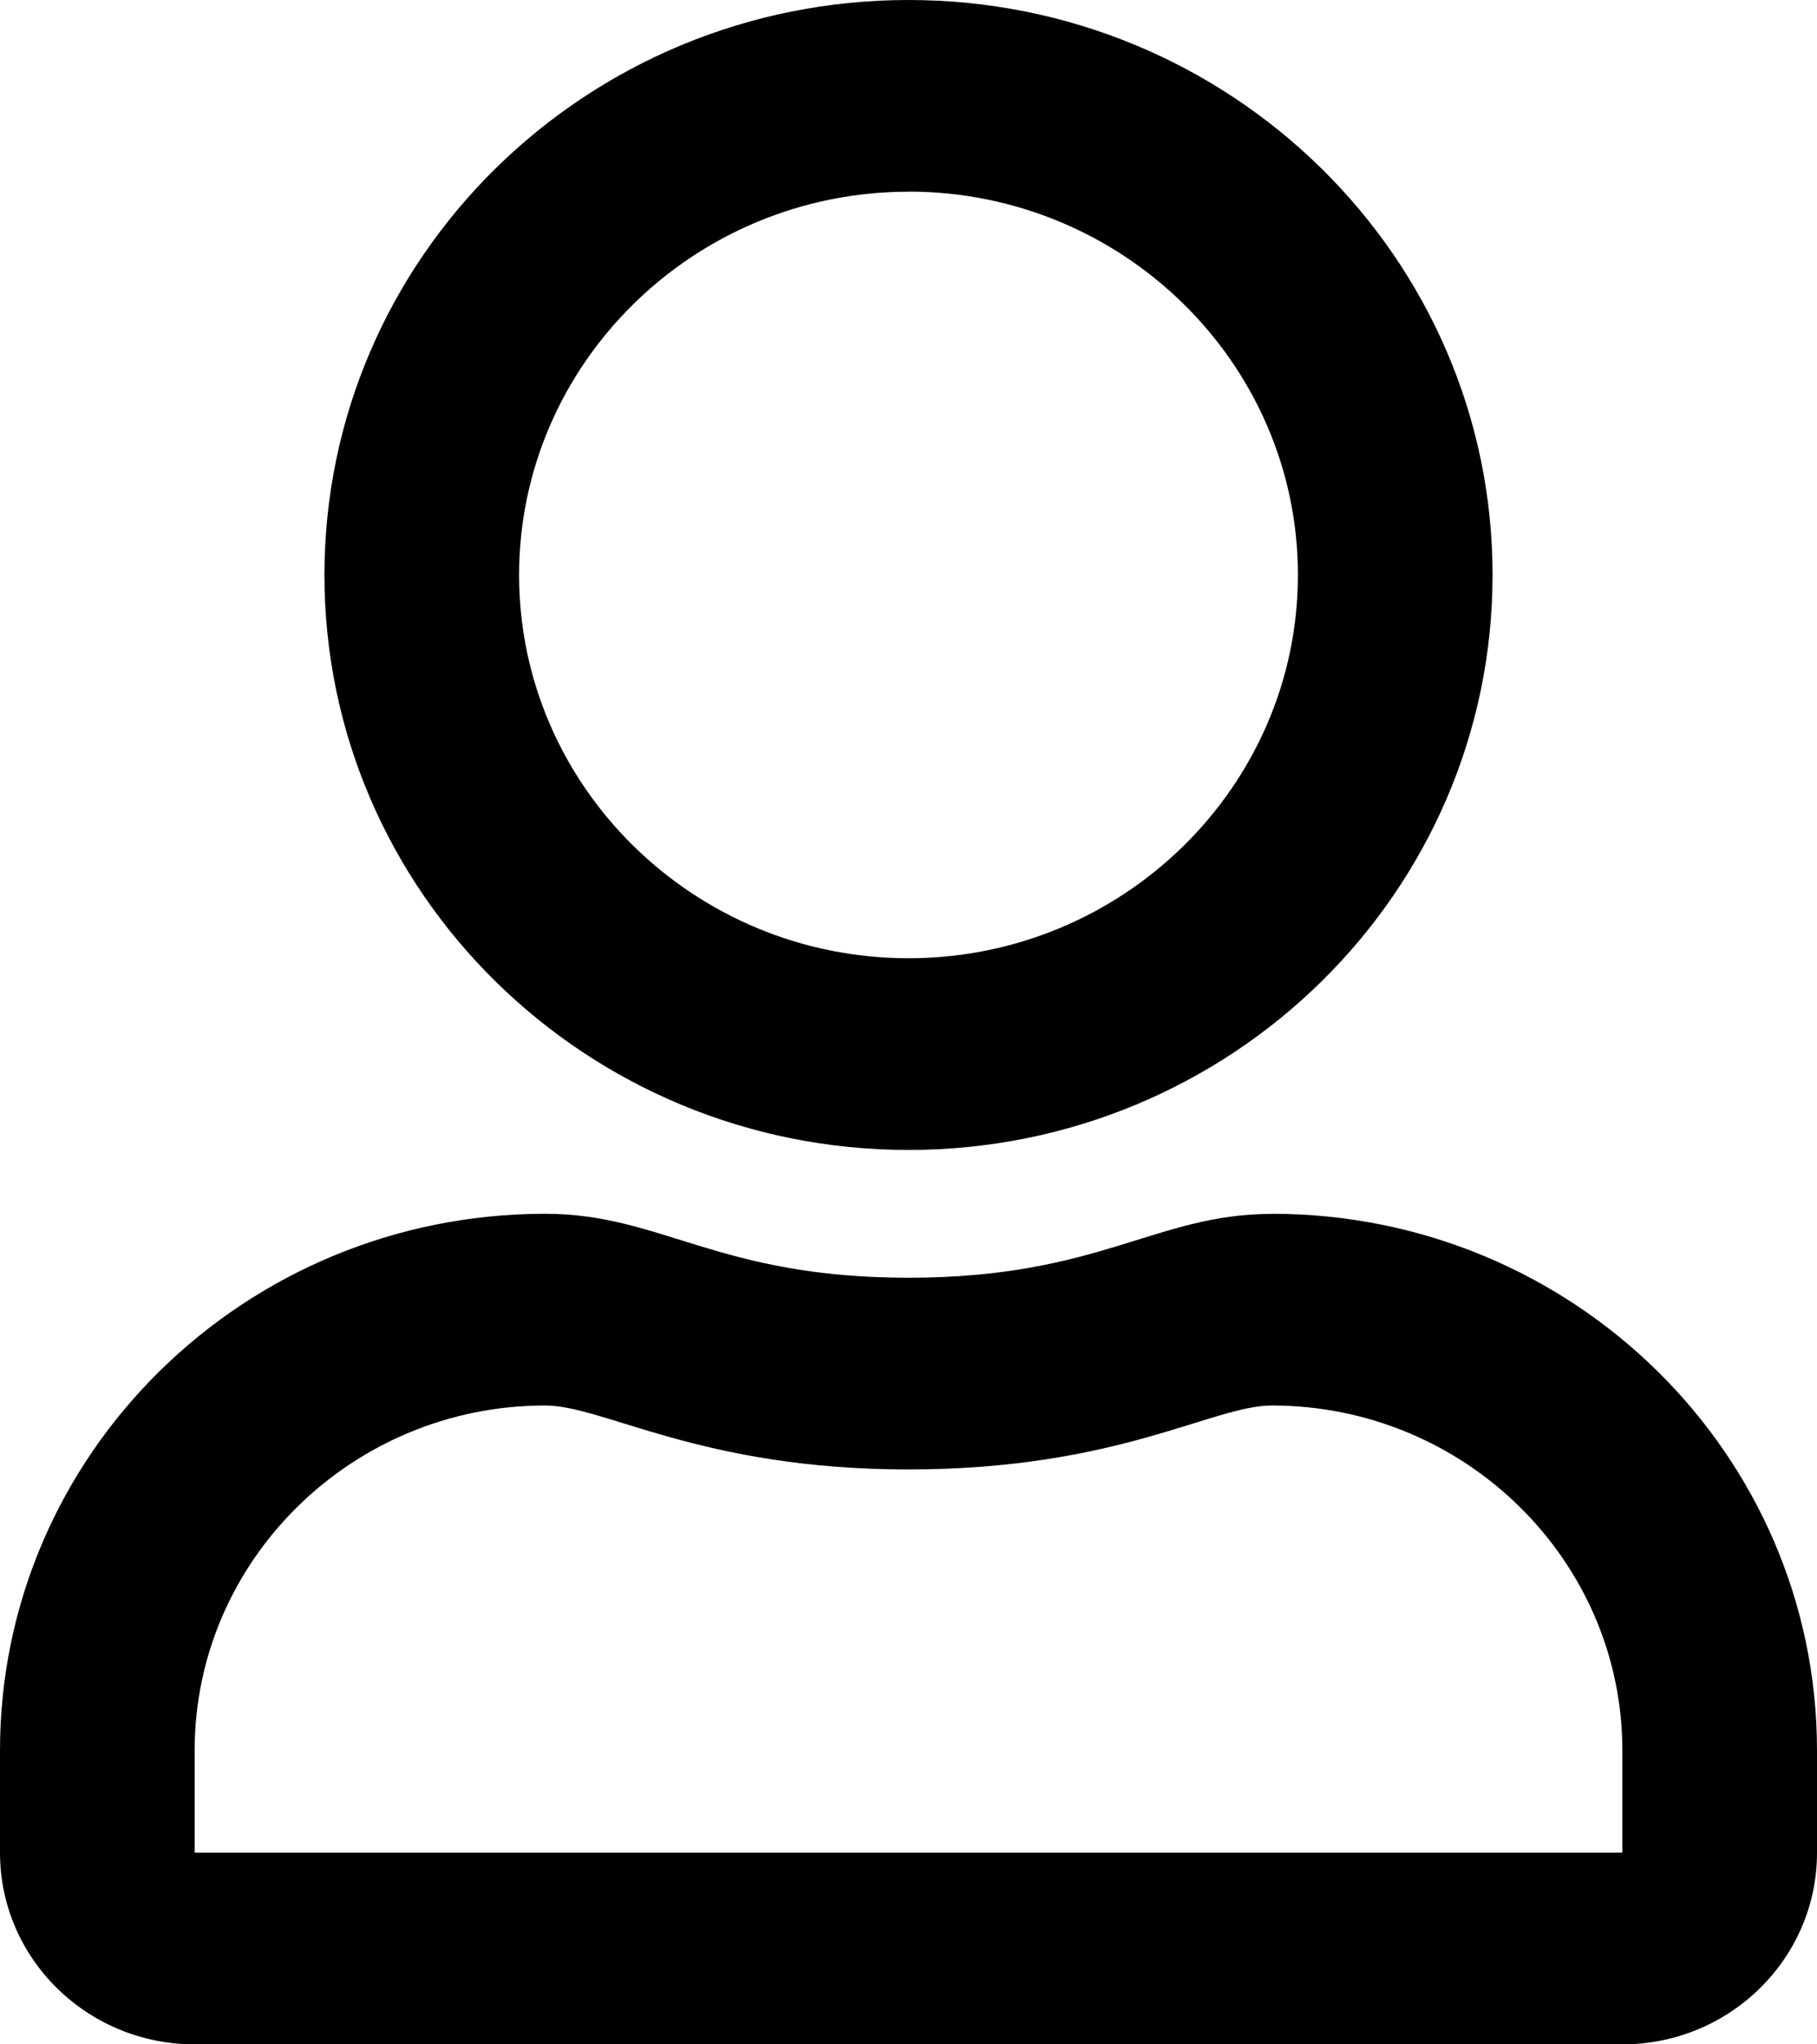 <svg xmlns="http://www.w3.org/2000/svg" width="16" height="18" fill="none" viewBox="0 0 16 18">
    <path fill="#000" d="M11.2 10.688c-1.025 0-1.518.562-3.2.562-1.682 0-2.171-.563-3.2-.563-2.65 0-4.8 2.117-4.8 4.726v.9C0 17.244.768 18 1.714 18h12.572c.946 0 1.714-.756 1.714-1.688v-.9c0-2.608-2.15-4.725-4.8-4.725zm3.086 5.624H1.714v-.9c0-1.673 1.386-3.037 3.086-3.037.521 0 1.368.563 3.2.563 1.846 0 2.675-.563 3.2-.563 1.7 0 3.086 1.364 3.086 3.037v.9zM8 10.125c2.84 0 5.143-2.268 5.143-5.063C13.143 2.268 10.839 0 8 0 5.16 0 2.857 2.268 2.857 5.063c0 2.794 2.304 5.062 5.143 5.062zm0-8.438c1.89 0 3.429 1.516 3.429 3.375 0 1.86-1.54 3.375-3.429 3.375-1.89 0-3.429-1.515-3.429-3.374 0-1.86 1.54-3.375 3.429-3.375z"/>
</svg>
